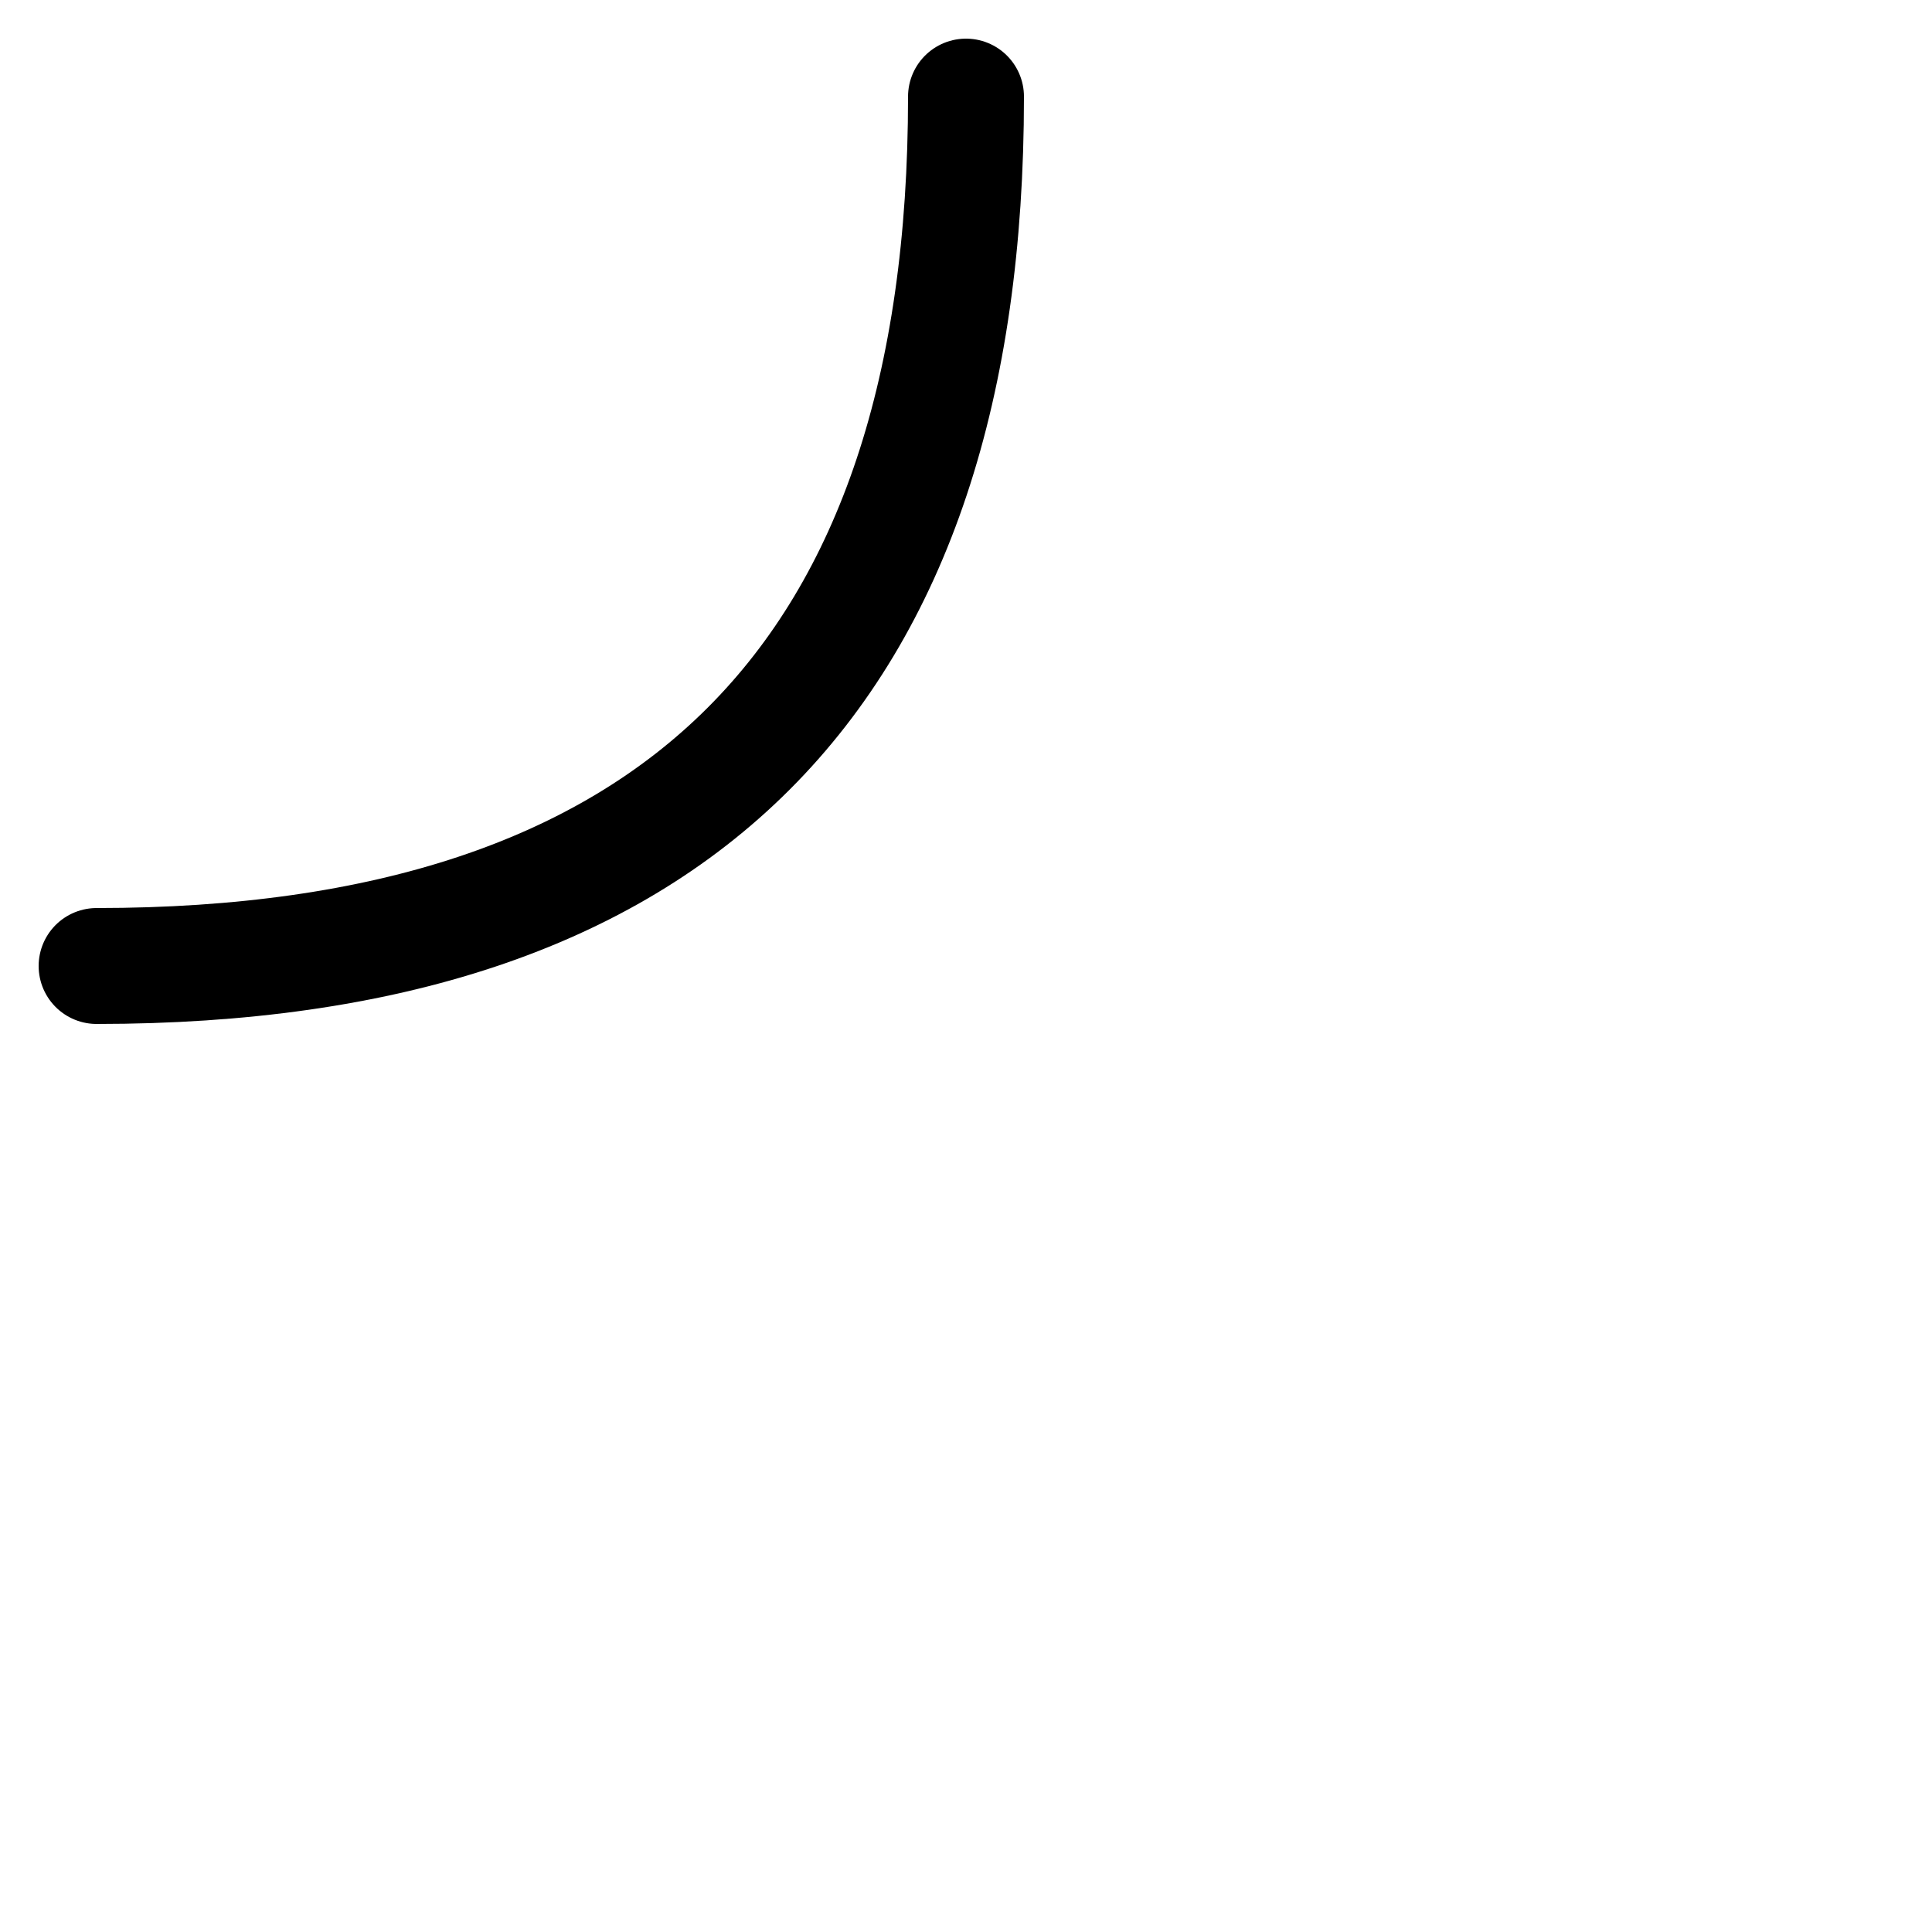 <?xml version="1.0" encoding="UTF-8"?>


<svg version="1.1" xmlns="http://www.w3.org/2000/svg" width="100px" height="100px" viewBox="0 0 100 100">
    <style type="text/css">
        .arrow{
            stroke: hsl(212, 14%, 24%);
            stroke-width: 6px;
            stroke-linecap: round;
            fill: none;
        }
    </style>
    <path class="arrow" d="
        M 5,50
        Q 50,50 50,5
    "/>
</svg>